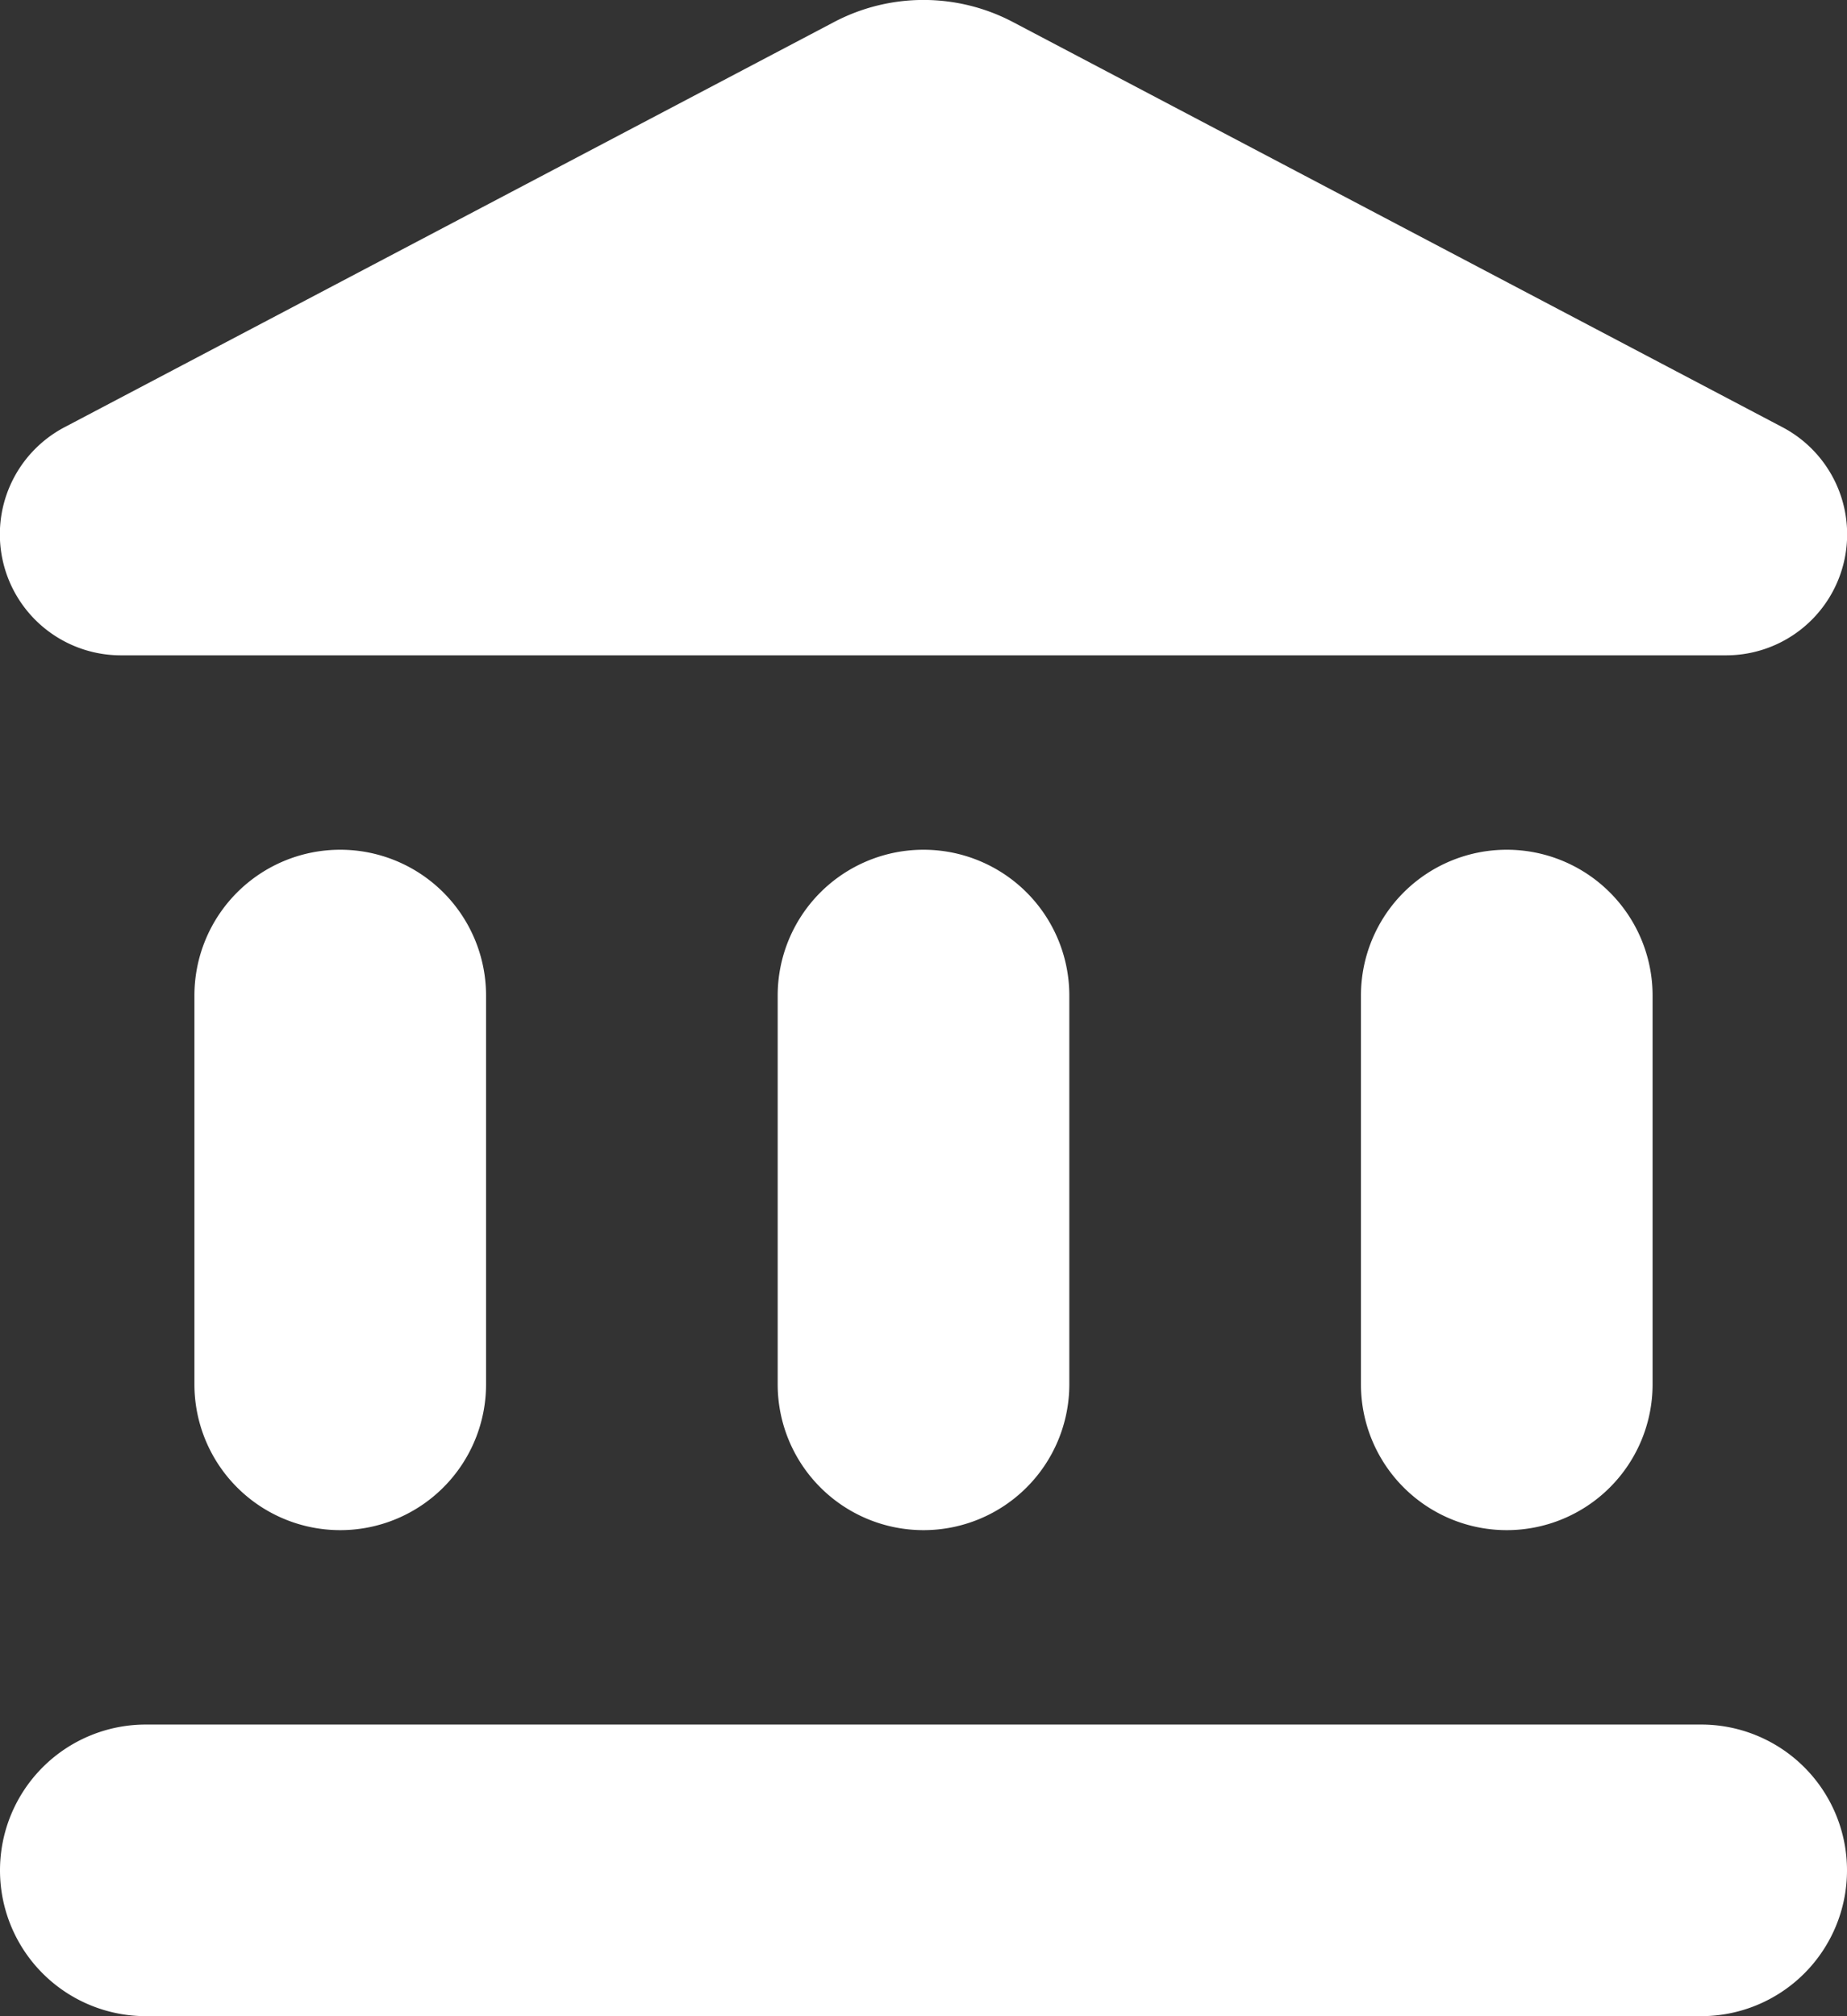 <svg xmlns="http://www.w3.org/2000/svg" width="19" height="20.742" viewBox="0 0 19 20.742">
    <rect x="0" y="0" width="19" height="20.742" fill="#333333" stroke="none"/>
    <path fill="#fff" d="M4 11.5v4a1.5 1.5 0 0 0 3 0v-4a1.5 1.5 0 0 0-3 0zm6 0v4a1.5 1.5 0 0 0 3 0v-4a1.5 1.5 0 0 0-3 0zM3.5 22h16a1.5 1.5 0 0 0 0-3h-16a1.5 1.5 0 0 0 0 3zM16 11.5v4a1.5 1.5 0 0 0 3 0v-4a1.5 1.5 0 0 0-3 0zM10.57 1.49l-7.9 4.16A1.245 1.245 0 0 0 3.25 8h16.51a1.245 1.245 0 0 0 .57-2.35l-7.9-4.16a1.976 1.976 0 0 0-1.86 0z" transform="translate(-2 -1.258)"/>
</svg>

